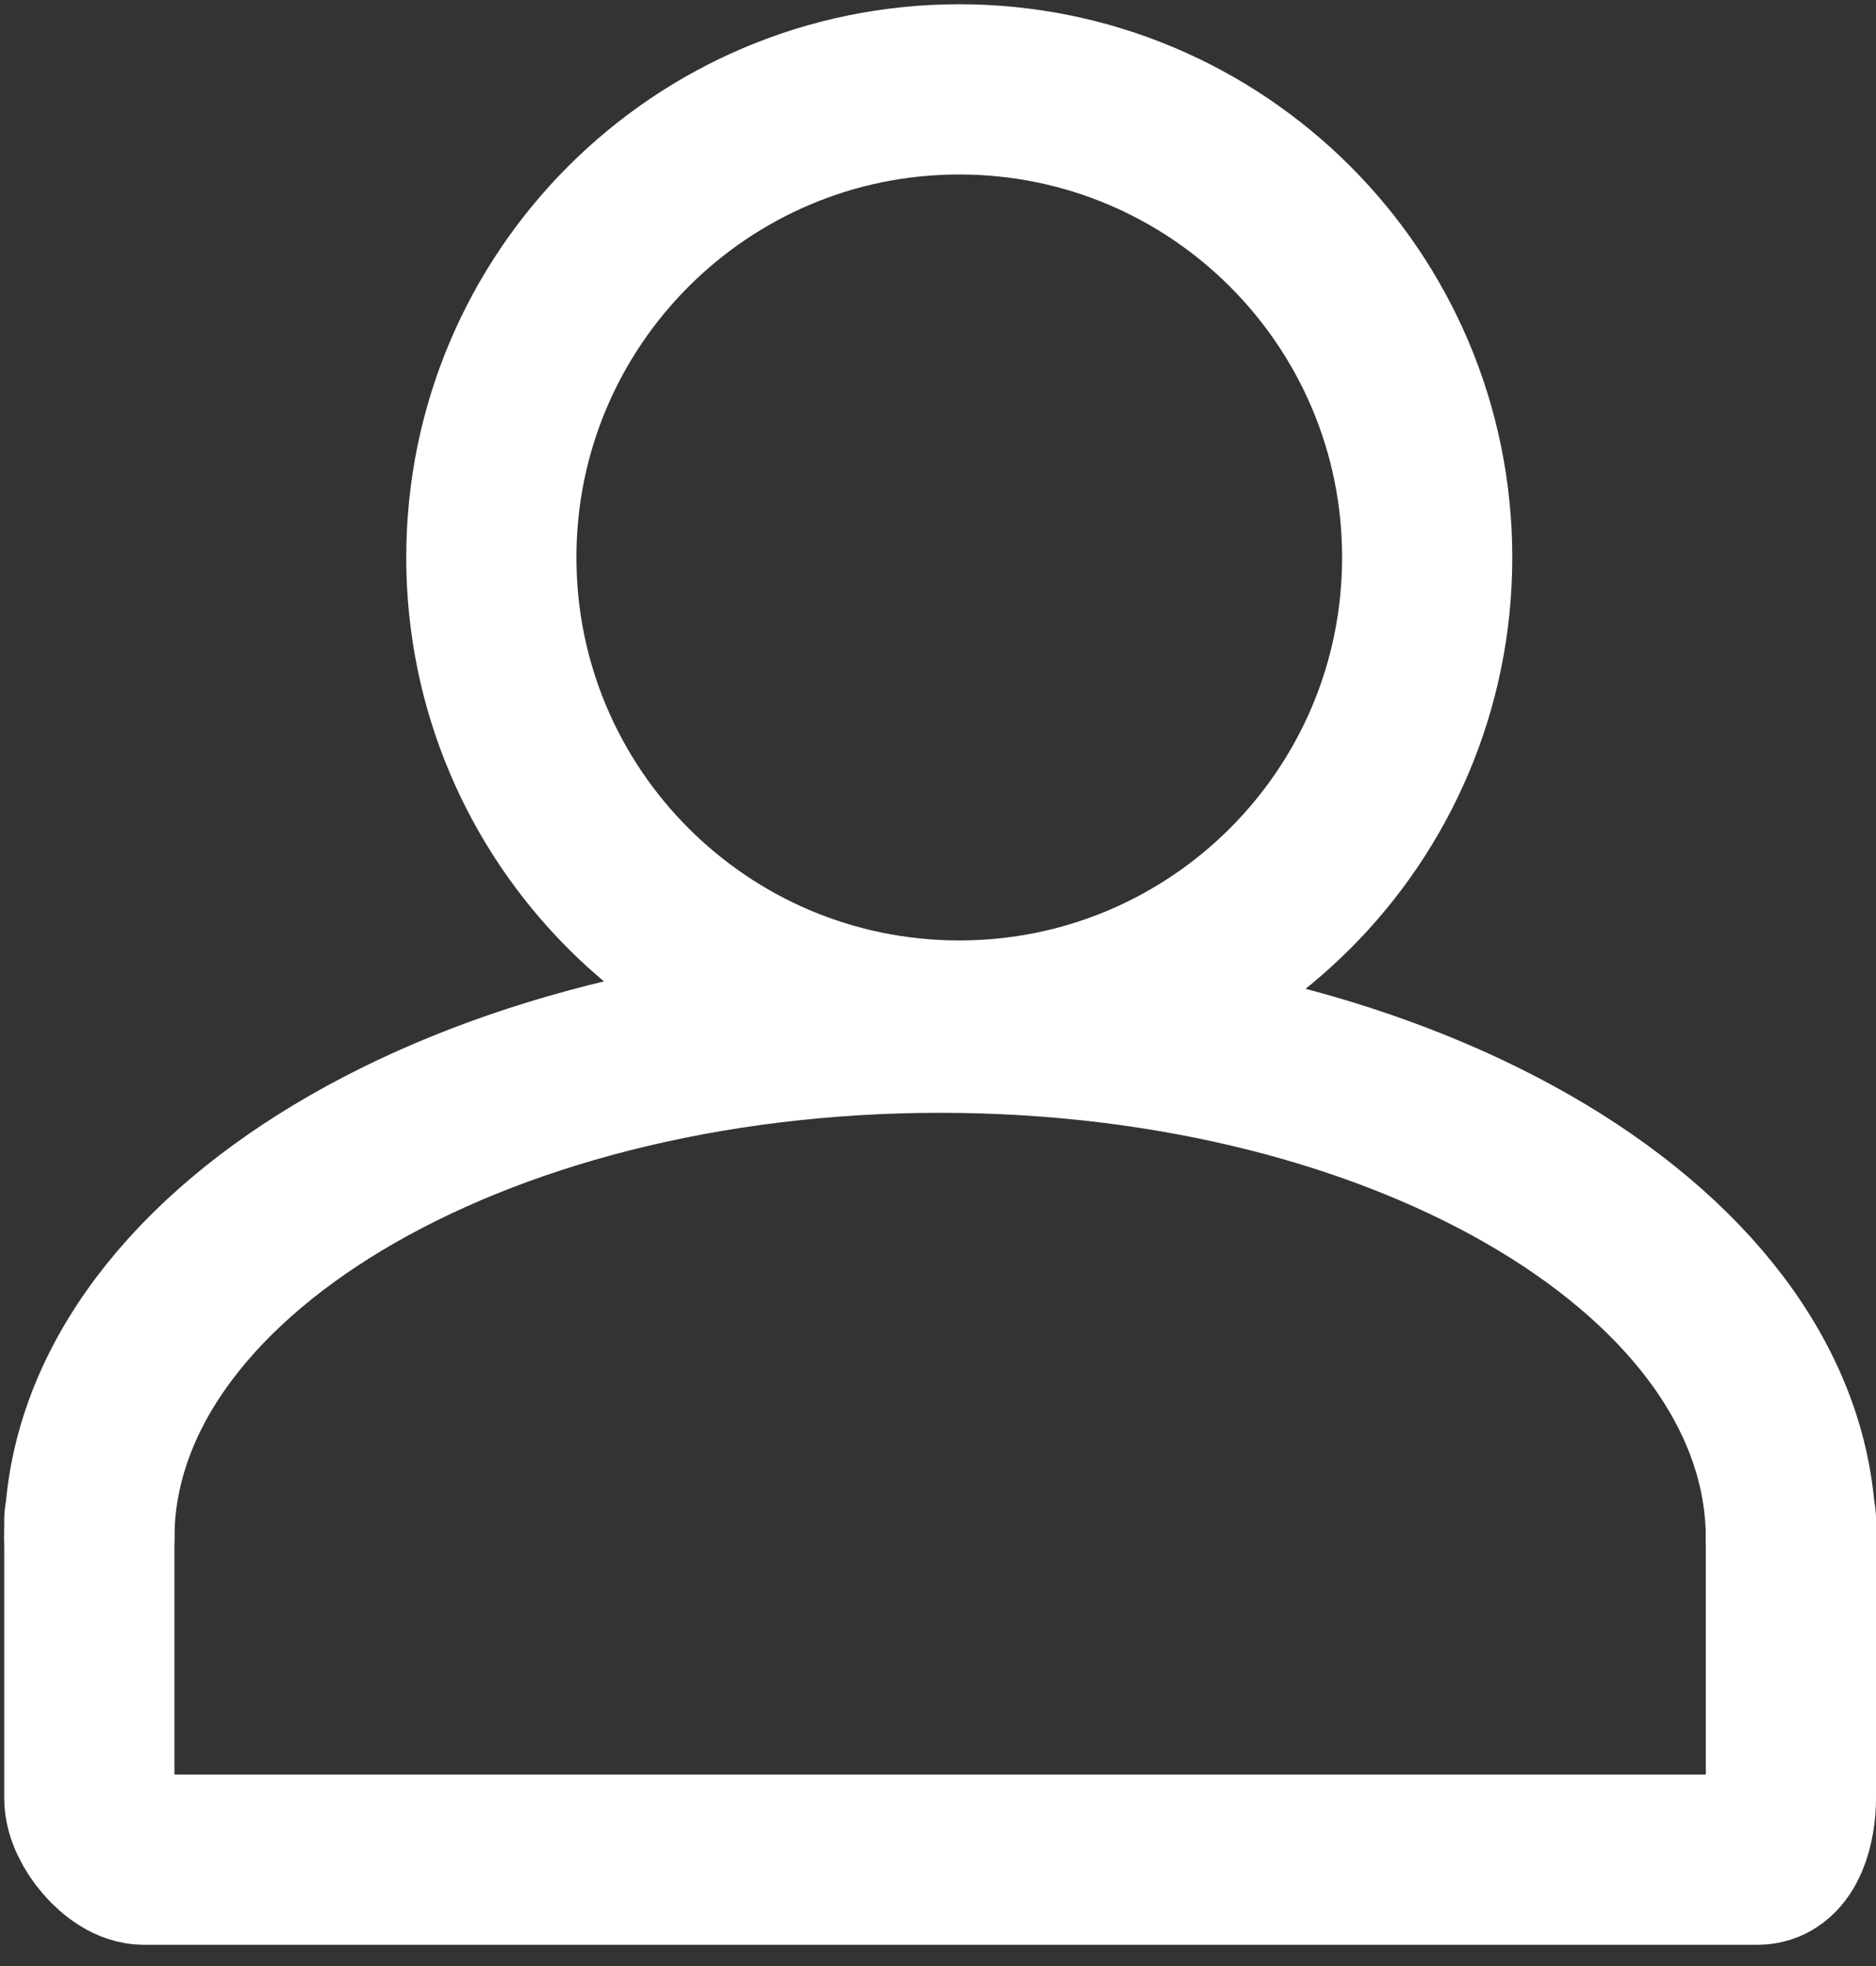 <?xml version="1.0" encoding="UTF-8"?>
<svg width="42px" height="44px" viewBox="0 0 42 44" version="1.1" xmlns="http://www.w3.org/2000/svg" xmlns:xlink="http://www.w3.org/1999/xlink">
    <rect x="0" y="0" width="42" height="44" fill="#333333" stroke="none"/>
    <!-- Generator: Sketch 58 (84663) - https://sketch.com -->
    <title>Icon</title>
    <desc>Created with Sketch.</desc>
    <g id="Page-1" stroke="none" stroke-width="1" fill="none" fill-rule="evenodd" stroke-linecap="round">
        <g id="Daily-reward-screen-Copy" transform="translate(-46, -475)" stroke="#FFFFFF" stroke-width="3.81">
            <g id="Icon" transform="translate(48, 477)">
                <path d="M38.095,32.429 C38.095,26.117 29.568,21 19.048,21 C8.528,21 0,26.117 0,32.429" id="Stroke-13"></path>
                <path d="M19.476,20.952 C25.262,20.952 29.952,16.262 29.952,10.476 C29.952,4.69 25.262,0 19.476,0 C13.69,0 9,4.69 9,10.476 C9,16.262 13.69,20.952 19.476,20.952 L19.476,20.952 Z" id="Stroke-15"></path>
                <path d="M38.095,32 L38.095,38.252 C38.095,38.81 37.906,39.619 37.353,39.619 L1.218,39.619 C0.677,39.619 0,38.804 0,38.252 L0,32" id="Stroke-17"></path>
            </g>
        </g>
    </g>
</svg>